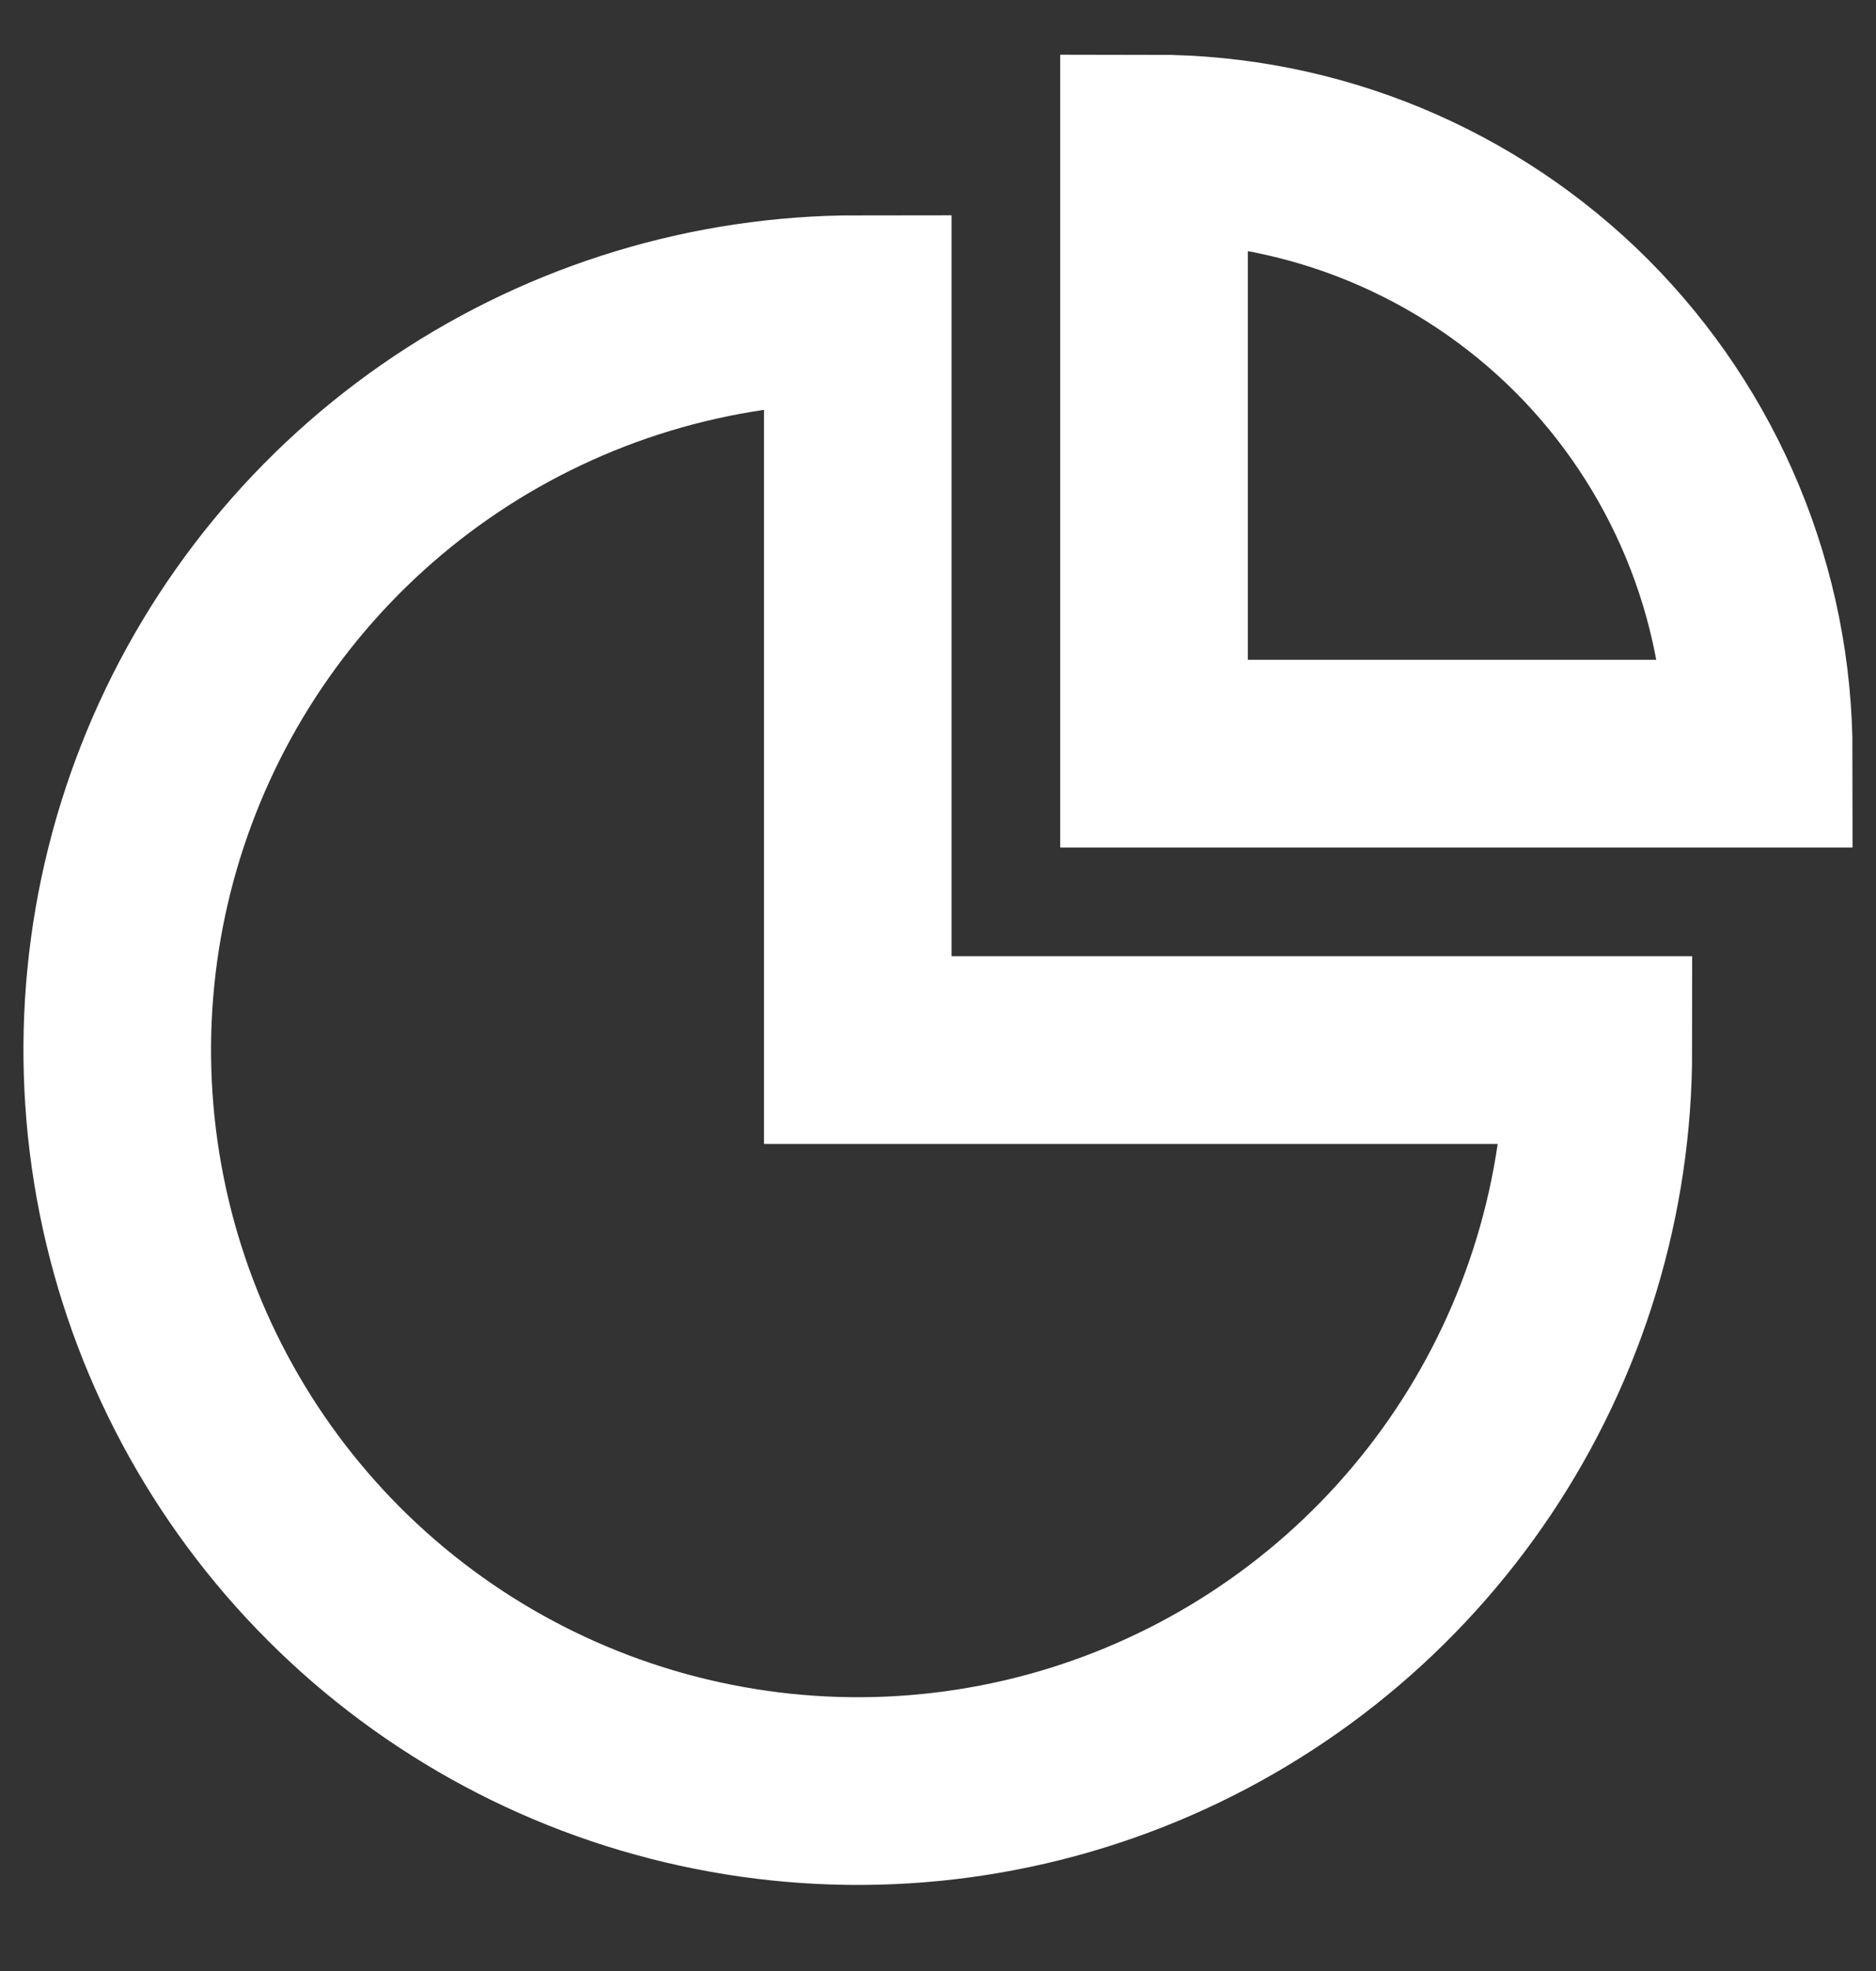 <svg width="20" height="21" viewBox="0 0 20 21" fill="none" xmlns="http://www.w3.org/2000/svg">
<rect x="0" y="0" width="20" height="21" fill="#333333" stroke="none"/>
<path d="M17.04 11.188C17.04 12.75 16.576 14.276 15.709 15.574C14.841 16.873 13.608 17.884 12.166 18.482C10.723 19.08 9.136 19.236 7.605 18.931C6.073 18.627 4.666 17.875 3.562 16.771C2.458 15.667 1.706 14.26 1.402 12.729C1.097 11.197 1.253 9.61 1.851 8.167C2.448 6.725 3.46 5.492 4.759 4.624C6.057 3.757 7.583 3.294 9.145 3.294V11.188H17.04Z" stroke="white" stroke-width="2"/>
<path d="M12.303 1.583C13.149 1.583 13.988 1.75 14.77 2.074C15.552 2.398 16.263 2.873 16.862 3.471C17.46 4.07 17.935 4.781 18.259 5.563C18.583 6.345 18.75 7.184 18.75 8.03H12.303L12.303 1.583Z" stroke="white" stroke-width="2"/>
</svg>

